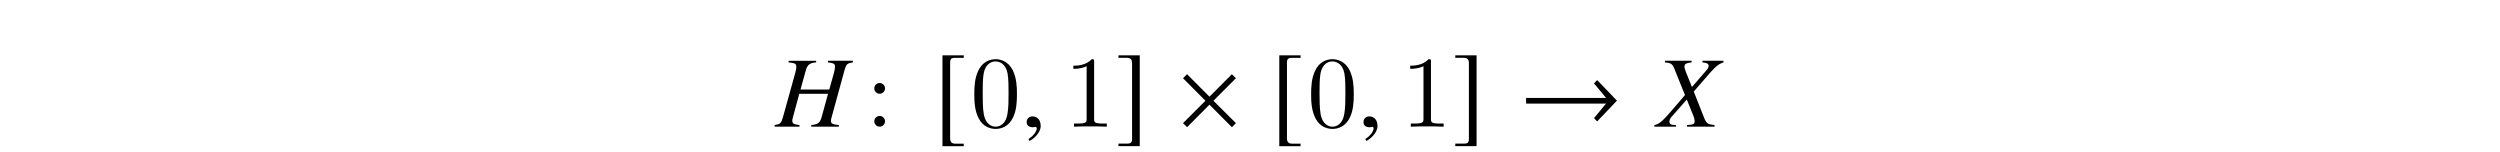 <?xml version='1.0' encoding='UTF-8'?>
<!-- This file was generated by dvisvgm 3.2.2 -->
<svg version='1.1' xmlns='http://www.w3.org/2000/svg' xmlns:xlink='http://www.w3.org/1999/xlink' width='245.796pt' height='14.913pt' viewBox='-.5 -14.413 245.796 14.913'>
<defs>
<use id='g38-2' xlink:href='#g32-2' transform='scale(1.818)'/>
<use id='g38-33' xlink:href='#g32-33' transform='scale(1.818)'/>
<use id='g38-187' xlink:href='#g32-187' transform='scale(1.818)'/>
<use id='g38-188' xlink:href='#g32-188' transform='scale(1.818)'/>
<path id='g32-2' d='m3.166-.191l-1.217-1.212l1.217-1.217l-.218-.218l-1.212 1.217l-1.212-1.217l-.218 .218l1.212 1.217l-1.212 1.212l.218 .218l1.212-1.217l1.212 1.217l.218-.218z'/>
<path id='g32-33' d='m5.252-1.408l-1.07-1.114l-.169 .18l.65 .786h-4.324v.306h4.324l-.65 .786l.169 .18l1.07-1.125z'/>
<path id='g32-187' d='m1.632 .917h-.469c-.18 0-.267-.093-.267-.284v-4.116c0-.169 .071-.24 .246-.24h.491v-.136h-1.152v4.913h1.152v-.136z'/>
<path id='g32-188' d='m.186 .917v.136h1.152v-4.913h-1.152v.136h.469c.18 0 .267 .093 .267 .284v4.116c0 .169-.076 .24-.246 .24h-.491z'/>
<path id='g50-48' d='m4.583-3.188c0-.797-.05-1.594-.399-2.331c-.458-.956-1.275-1.116-1.694-1.116c-.598 0-1.325 .259-1.733 1.186c-.319 .687-.369 1.465-.369 2.262c0 .747 .04 1.644 .448 2.401c.428 .807 1.156 1.006 1.644 1.006c.538 0 1.295-.209 1.733-1.156c.319-.687 .369-1.465 .369-2.252zm-2.102 3.188c-.389 0-.976-.249-1.156-1.205c-.11-.598-.11-1.514-.11-2.102c0-.638 0-1.295 .08-1.833c.189-1.186 .936-1.275 1.186-1.275c.329 0 .986 .179 1.176 1.166c.1 .558 .1 1.315 .1 1.943c0 .747 0 1.425-.11 2.062c-.149 .946-.717 1.245-1.166 1.245z'/>
<path id='g50-49' d='m2.929-6.376c0-.239 0-.259-.229-.259c-.618 .638-1.494 .638-1.813 .638v.309c.199 0 .787 0 1.305-.259v5.161c0 .359-.03 .478-.927 .478h-.319v.309c.349-.03 1.215-.03 1.614-.03s1.265 0 1.614 .03v-.309h-.319c-.897 0-.927-.11-.927-.478v-5.589z'/>
<path id='g50-58' d='m1.913-3.766c0-.289-.239-.528-.528-.528s-.528 .239-.528 .528s.239 .528 .528 .528s.528-.239 .528-.528zm0 3.238c0-.289-.239-.528-.528-.528s-.528 .239-.528 .528s.239 .528 .528 .528s.528-.239 .528-.528z'/>
<path id='g47-29' d='m6.233 0v-.159c-.645-.069-.774-.139-.774-.417c0-.079 .01-.159 .03-.238l1.31-4.774c.169-.576 .248-.635 .814-.734v-.159h-2.452v.159c.576 .069 .695 .149 .695 .427c0 .149-.04 .347-.109 .615l-.457 1.628h-2.829l.536-1.935c.149-.506 .407-.695 1.002-.734v-.159h-2.71v.159c.625 .06 .764 .139 .764 .427c0 .149-.03 .347-.109 .615l-1.221 4.387c-.179 .576-.248 .635-.804 .734v.159h2.442v-.159c-.596-.079-.705-.149-.705-.437c0-.069 .01-.149 .03-.218l.655-2.422h2.829l-.645 2.342c-.159 .516-.357 .665-1.002 .734v.159h2.71z'/>
<path id='g47-45' d='m5.628 0v-.159c-.695-.079-.784-.139-1.032-.734l-1.012-2.561l1.677-1.926c.516-.576 .814-.804 1.241-.943v-.159h-2.064v.159c.486 .06 .605 .129 .605 .357c0 .129-.06 .238-.199 .407l-1.439 1.658l-.586-1.459c-.109-.268-.149-.427-.149-.556c0-.248 .159-.337 .705-.407v-.159h-2.62v.159c.576 .05 .725 .149 .913 .605l1.052 2.61l-.824 .963c-1.38 1.628-1.658 1.876-2.184 1.985v.159h2.124v-.159c-.476 0-.645-.089-.645-.337c0-.149 .069-.308 .208-.466l1.499-1.707l.665 1.638c.069 .179 .109 .337 .109 .486c0 .288-.099 .337-.754 .387v.159h2.71z'/>
<path id='g47-150' d='m1.935-.06c0-.824-.576-.953-.804-.953c-.248 0-.576 .149-.576 .576c0 .397 .357 .496 .615 .496c.069 0 .119-.01 .149-.02c.04-.01 .069-.02 .089-.02c.069 0 .139 .05 .139 .139c0 .189-.159 .635-.814 1.052l.089 .189c.298-.099 1.112-.754 1.112-1.459z'/>
</defs>
<g id='page1199'>
<g fill='currentColor'>
<use x='75.743' y='-1.958' xlink:href='#g47-29'/>
<use x='84.601' y='-1.958' xlink:href='#g50-58'/>
<use x='91.287' y='-1.958' xlink:href='#g38-187'/>
<use x='94.903' y='-1.958' xlink:href='#g50-48'/>
<use x='99.885' y='-1.958' xlink:href='#g47-150'/>
<use x='104.145' y='-1.958' xlink:href='#g50-49'/>
<use x='109.127' y='-1.958' xlink:href='#g38-188'/>
<use x='115.256' y='-1.958' xlink:href='#g38-2'/>
<use x='124.404' y='-1.958' xlink:href='#g38-187'/>
<use x='128.02' y='-1.958' xlink:href='#g50-48'/>
<use x='133.001' y='-1.958' xlink:href='#g47-150'/>
<use x='137.262' y='-1.958' xlink:href='#g50-49'/>
<use x='142.243' y='-1.958' xlink:href='#g38-188'/>
<use x='148.926' y='-1.958' xlink:href='#g38-33'/>
<use x='162.443' y='-1.958' xlink:href='#g47-45'/>
</g>
</g>
</svg>